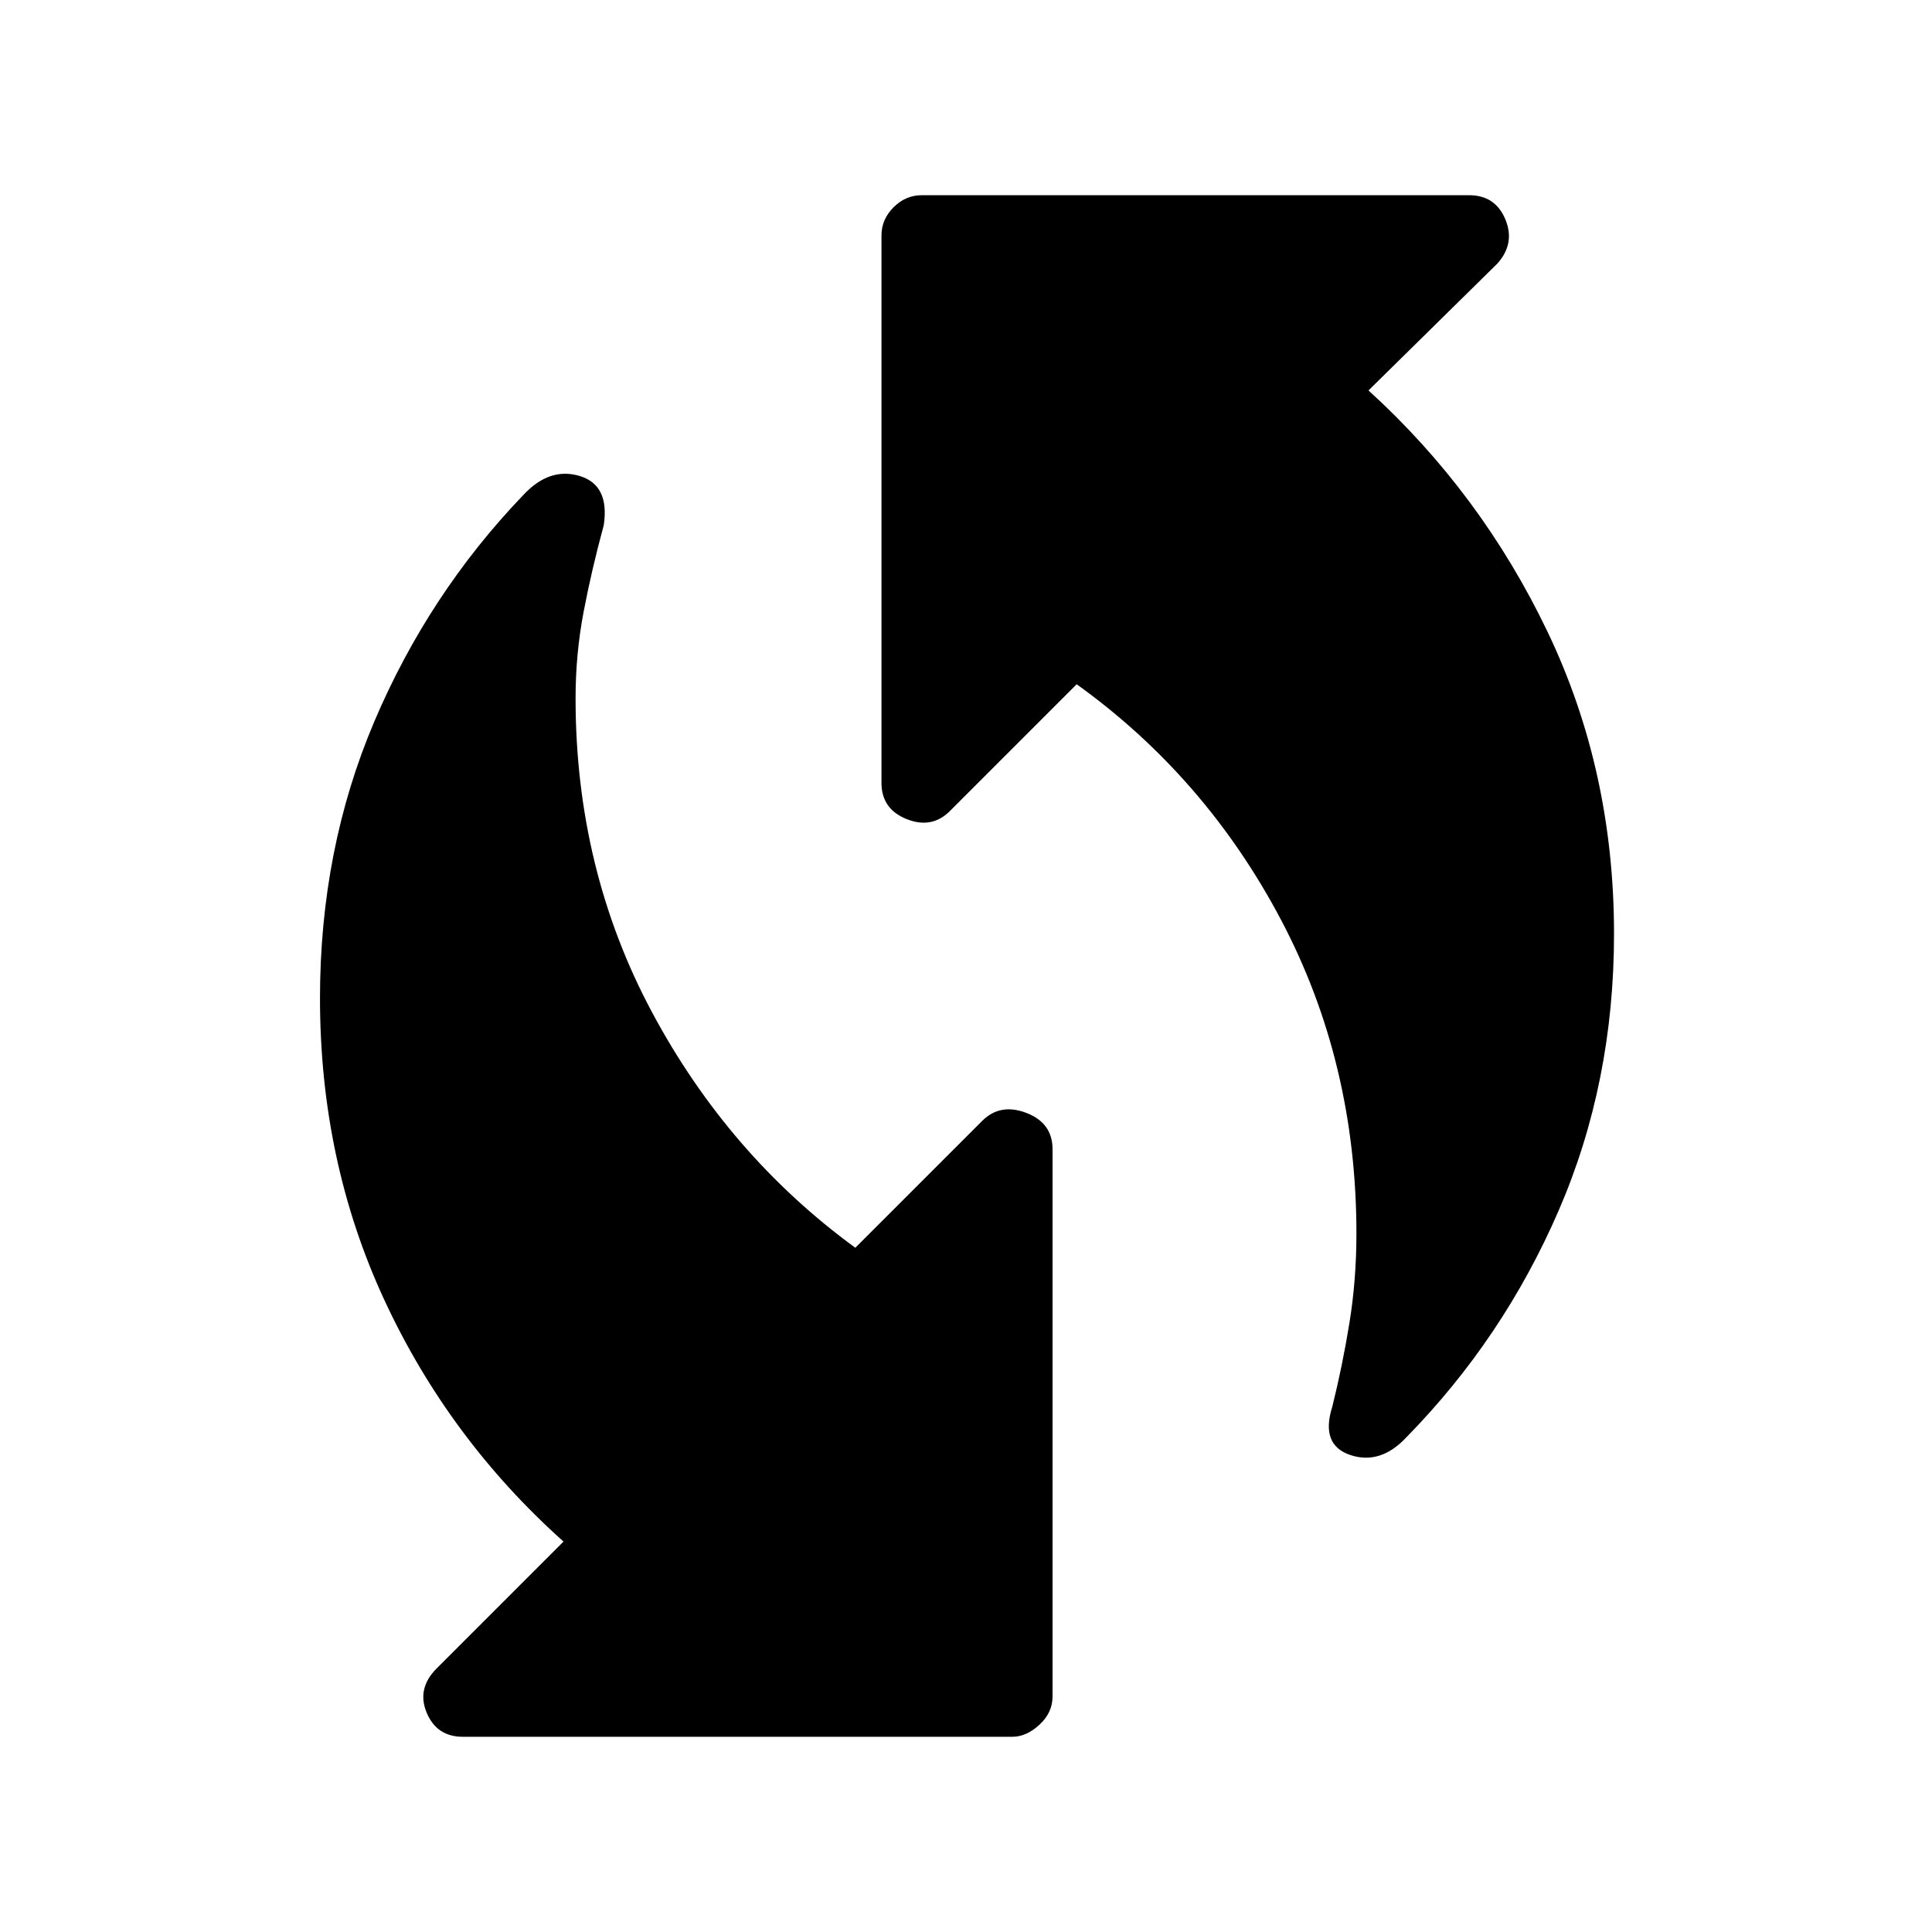 <svg xmlns="http://www.w3.org/2000/svg" width="48" height="48"><path d="M33.1 34.95q.25-1 .425-2.075.175-1.075.175-2.225 0-4.25-1.875-7.8T26.75 17l-3.15 3.15q-.45.45-1.075.2t-.625-.9V5.85q0-.4.3-.7.3-.3.7-.3h13.6q.65 0 .9.6t-.2 1.1L34 9.7q2.8 2.55 4.45 6 1.65 3.45 1.65 7.5 0 3.7-1.375 6.875T34.95 35.7q-.65.7-1.4.45-.75-.25-.45-1.2zm-21.6 8.2q-.65 0-.9-.6t.25-1.1L14 38.3q-2.85-2.55-4.45-6t-1.6-7.5q0-3.7 1.35-6.875T13 12.3q.65-.7 1.4-.475.75.225.6 1.225-.3 1.1-.5 2.15-.2 1.05-.2 2.15 0 4.25 1.9 7.8T21.25 31l3.15-3.15q.45-.45 1.1-.2.65.25.65.9v13.6q0 .4-.325.7-.325.3-.675.3z"/></svg>